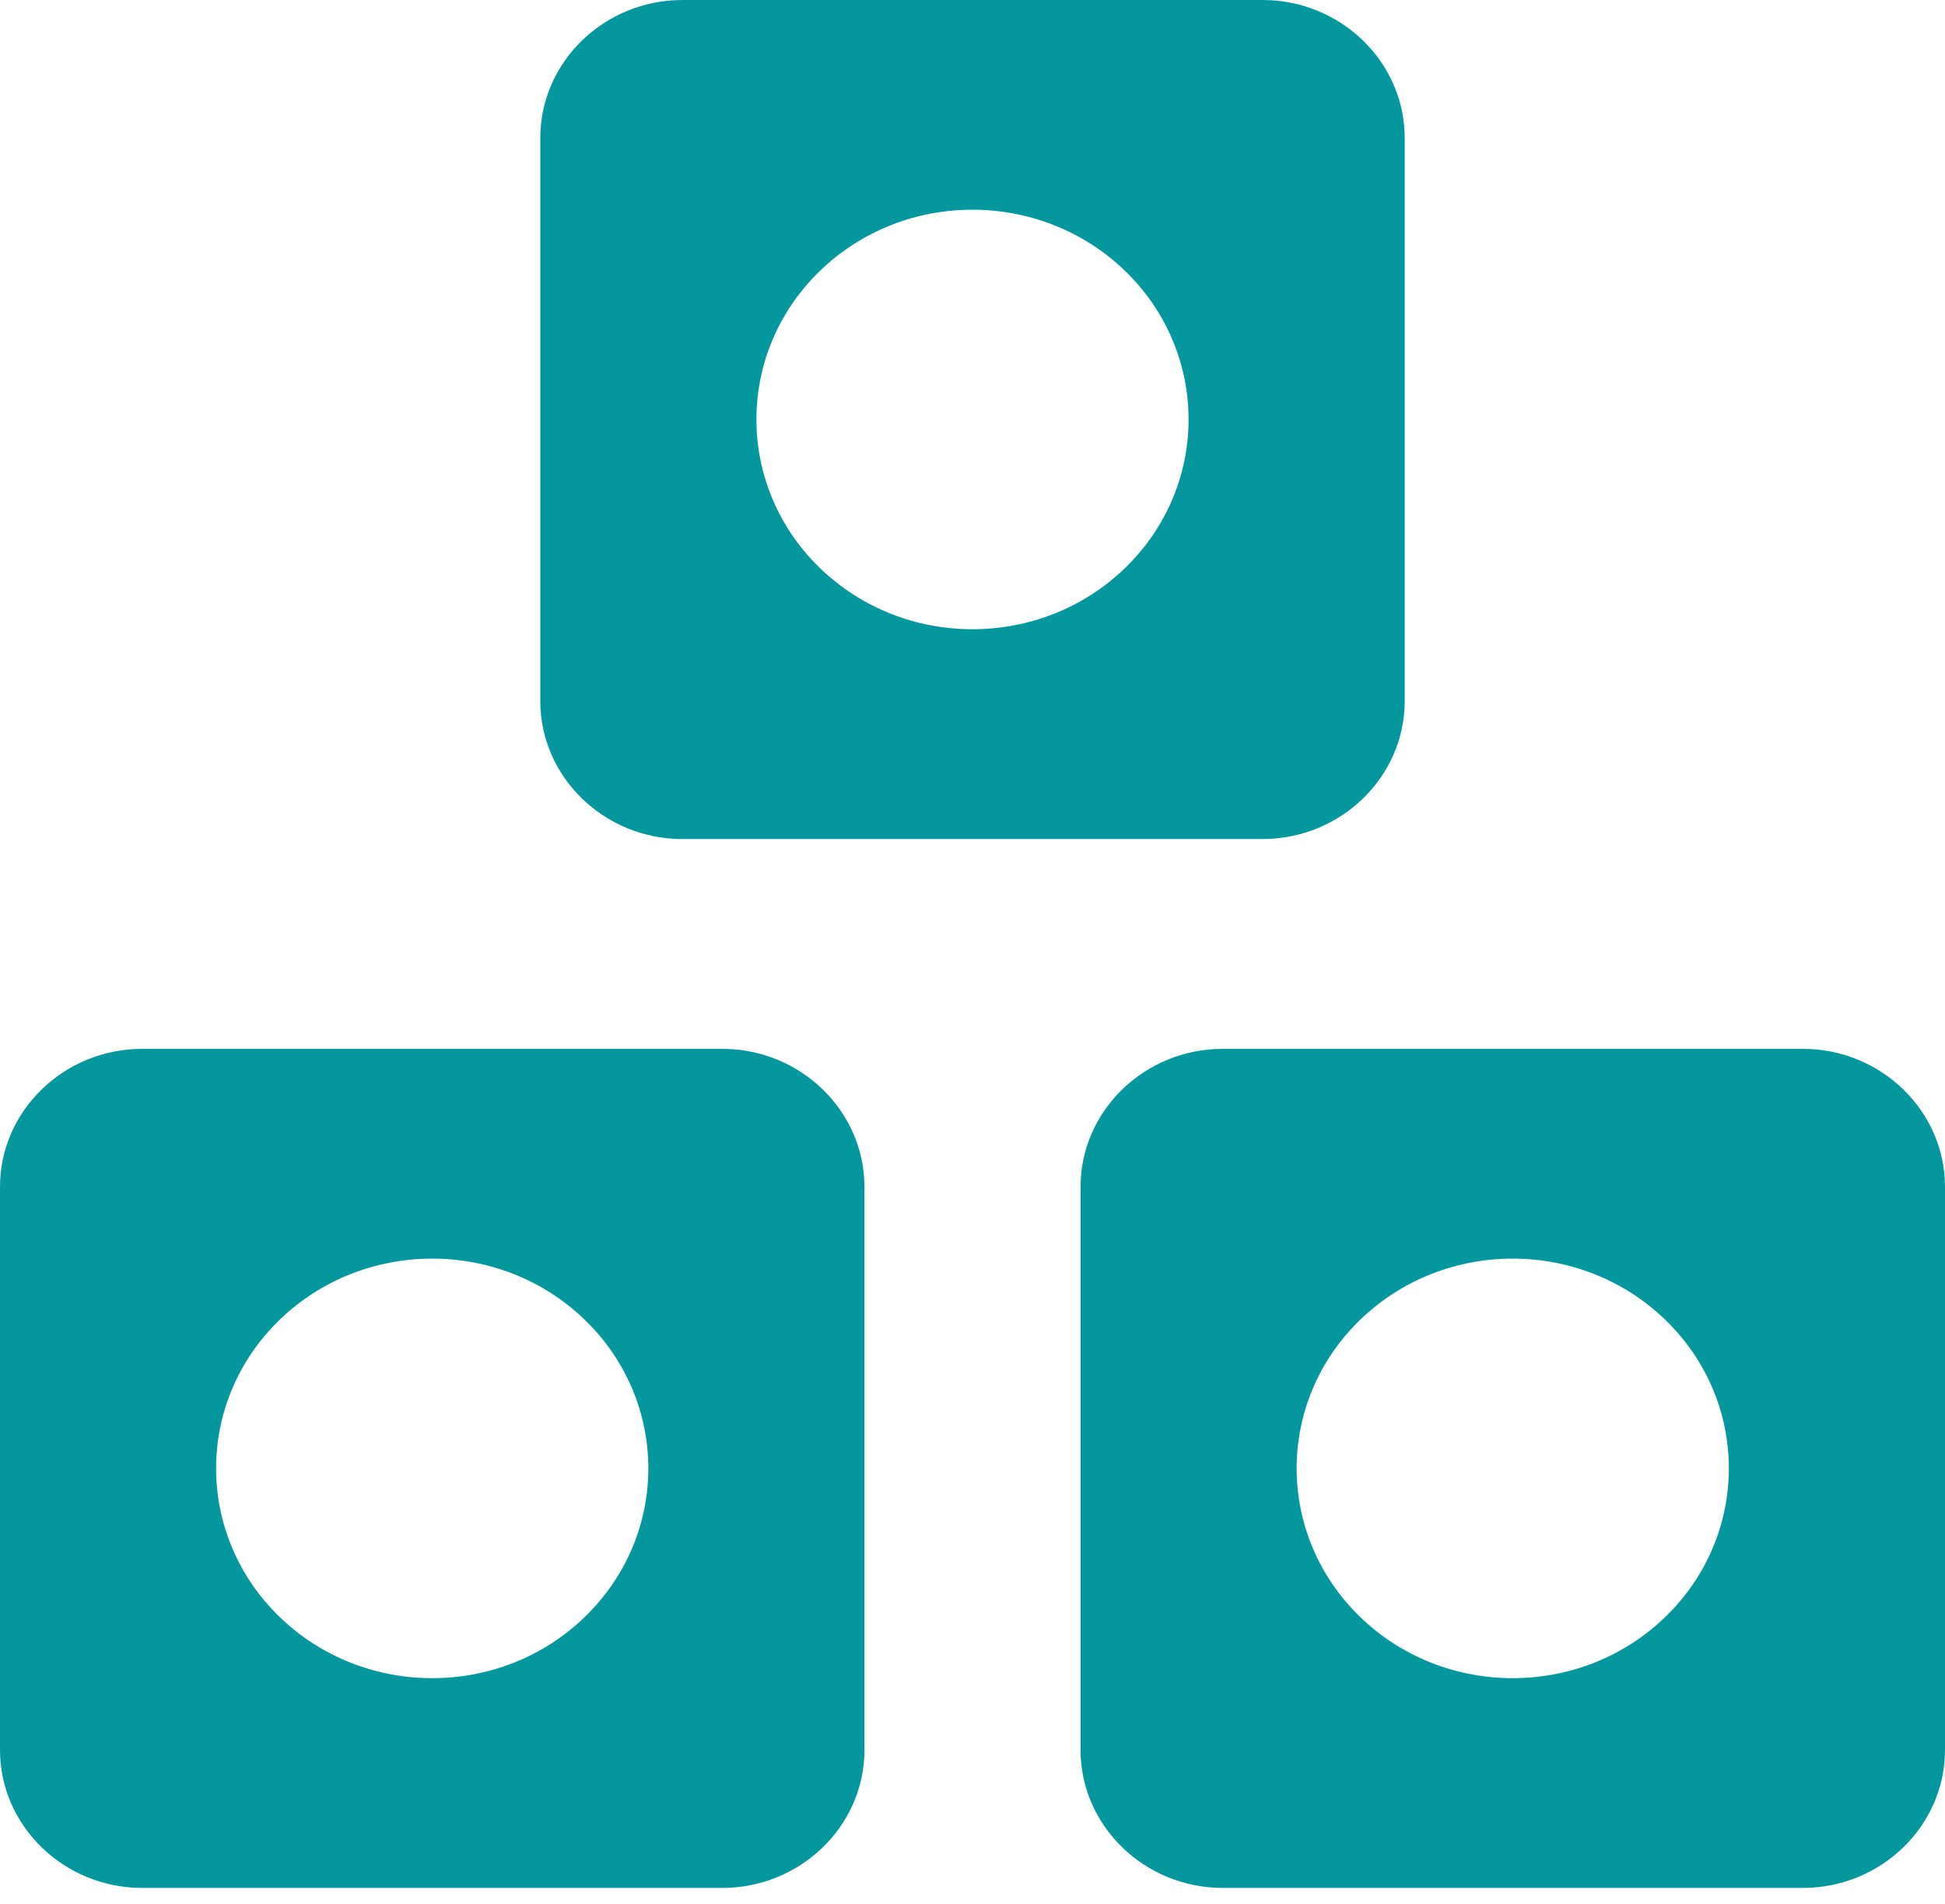 <svg width="47" height="46" viewBox="0 0 47 46" fill="none" xmlns="http://www.w3.org/2000/svg">
<path d="M16.489 20.272H30.511C32.399 20.272 33.944 18.773 33.944 16.941V3.332C33.944 1.499 32.399 0 30.511 0H16.489C14.6 0 13.056 1.499 13.056 3.332V16.941C13.056 18.773 14.6 20.273 16.489 20.273V20.272ZM19.807 6.551C21.847 4.572 25.151 4.573 27.192 6.551C29.231 8.53 29.231 11.738 27.192 13.719C25.151 15.698 21.849 15.698 19.807 13.719C17.769 11.738 17.769 8.531 19.807 6.551Z" fill="#04989E"/>
<path d="M17.455 25.342H3.434C1.546 25.342 0 26.841 0 28.674V42.283C0 44.115 1.544 45.615 3.434 45.615H17.455C19.343 45.615 20.889 44.117 20.889 42.284V28.676C20.889 26.842 19.344 25.342 17.455 25.342ZM14.136 39.063C12.099 41.042 8.79 41.042 6.752 39.063C4.712 37.083 4.712 33.873 6.752 31.894C8.79 29.915 12.099 29.916 14.136 31.894C16.177 33.874 16.177 37.083 14.136 39.063Z" fill="#04989E"/>
<path d="M43.566 25.342H29.545C27.657 25.342 26.111 26.841 26.111 28.674V42.283C26.111 44.115 27.656 45.615 29.545 45.615H43.566C45.454 45.615 47 44.117 47 42.284V28.676C47 26.842 45.456 25.342 43.566 25.342ZM40.246 39.063C38.207 41.042 34.901 41.042 32.862 39.063C30.823 37.083 30.823 33.873 32.862 31.894C34.901 29.915 38.207 29.916 40.246 31.894C42.287 33.874 42.287 37.083 40.246 39.063Z" fill="#04989E"/>
</svg>
